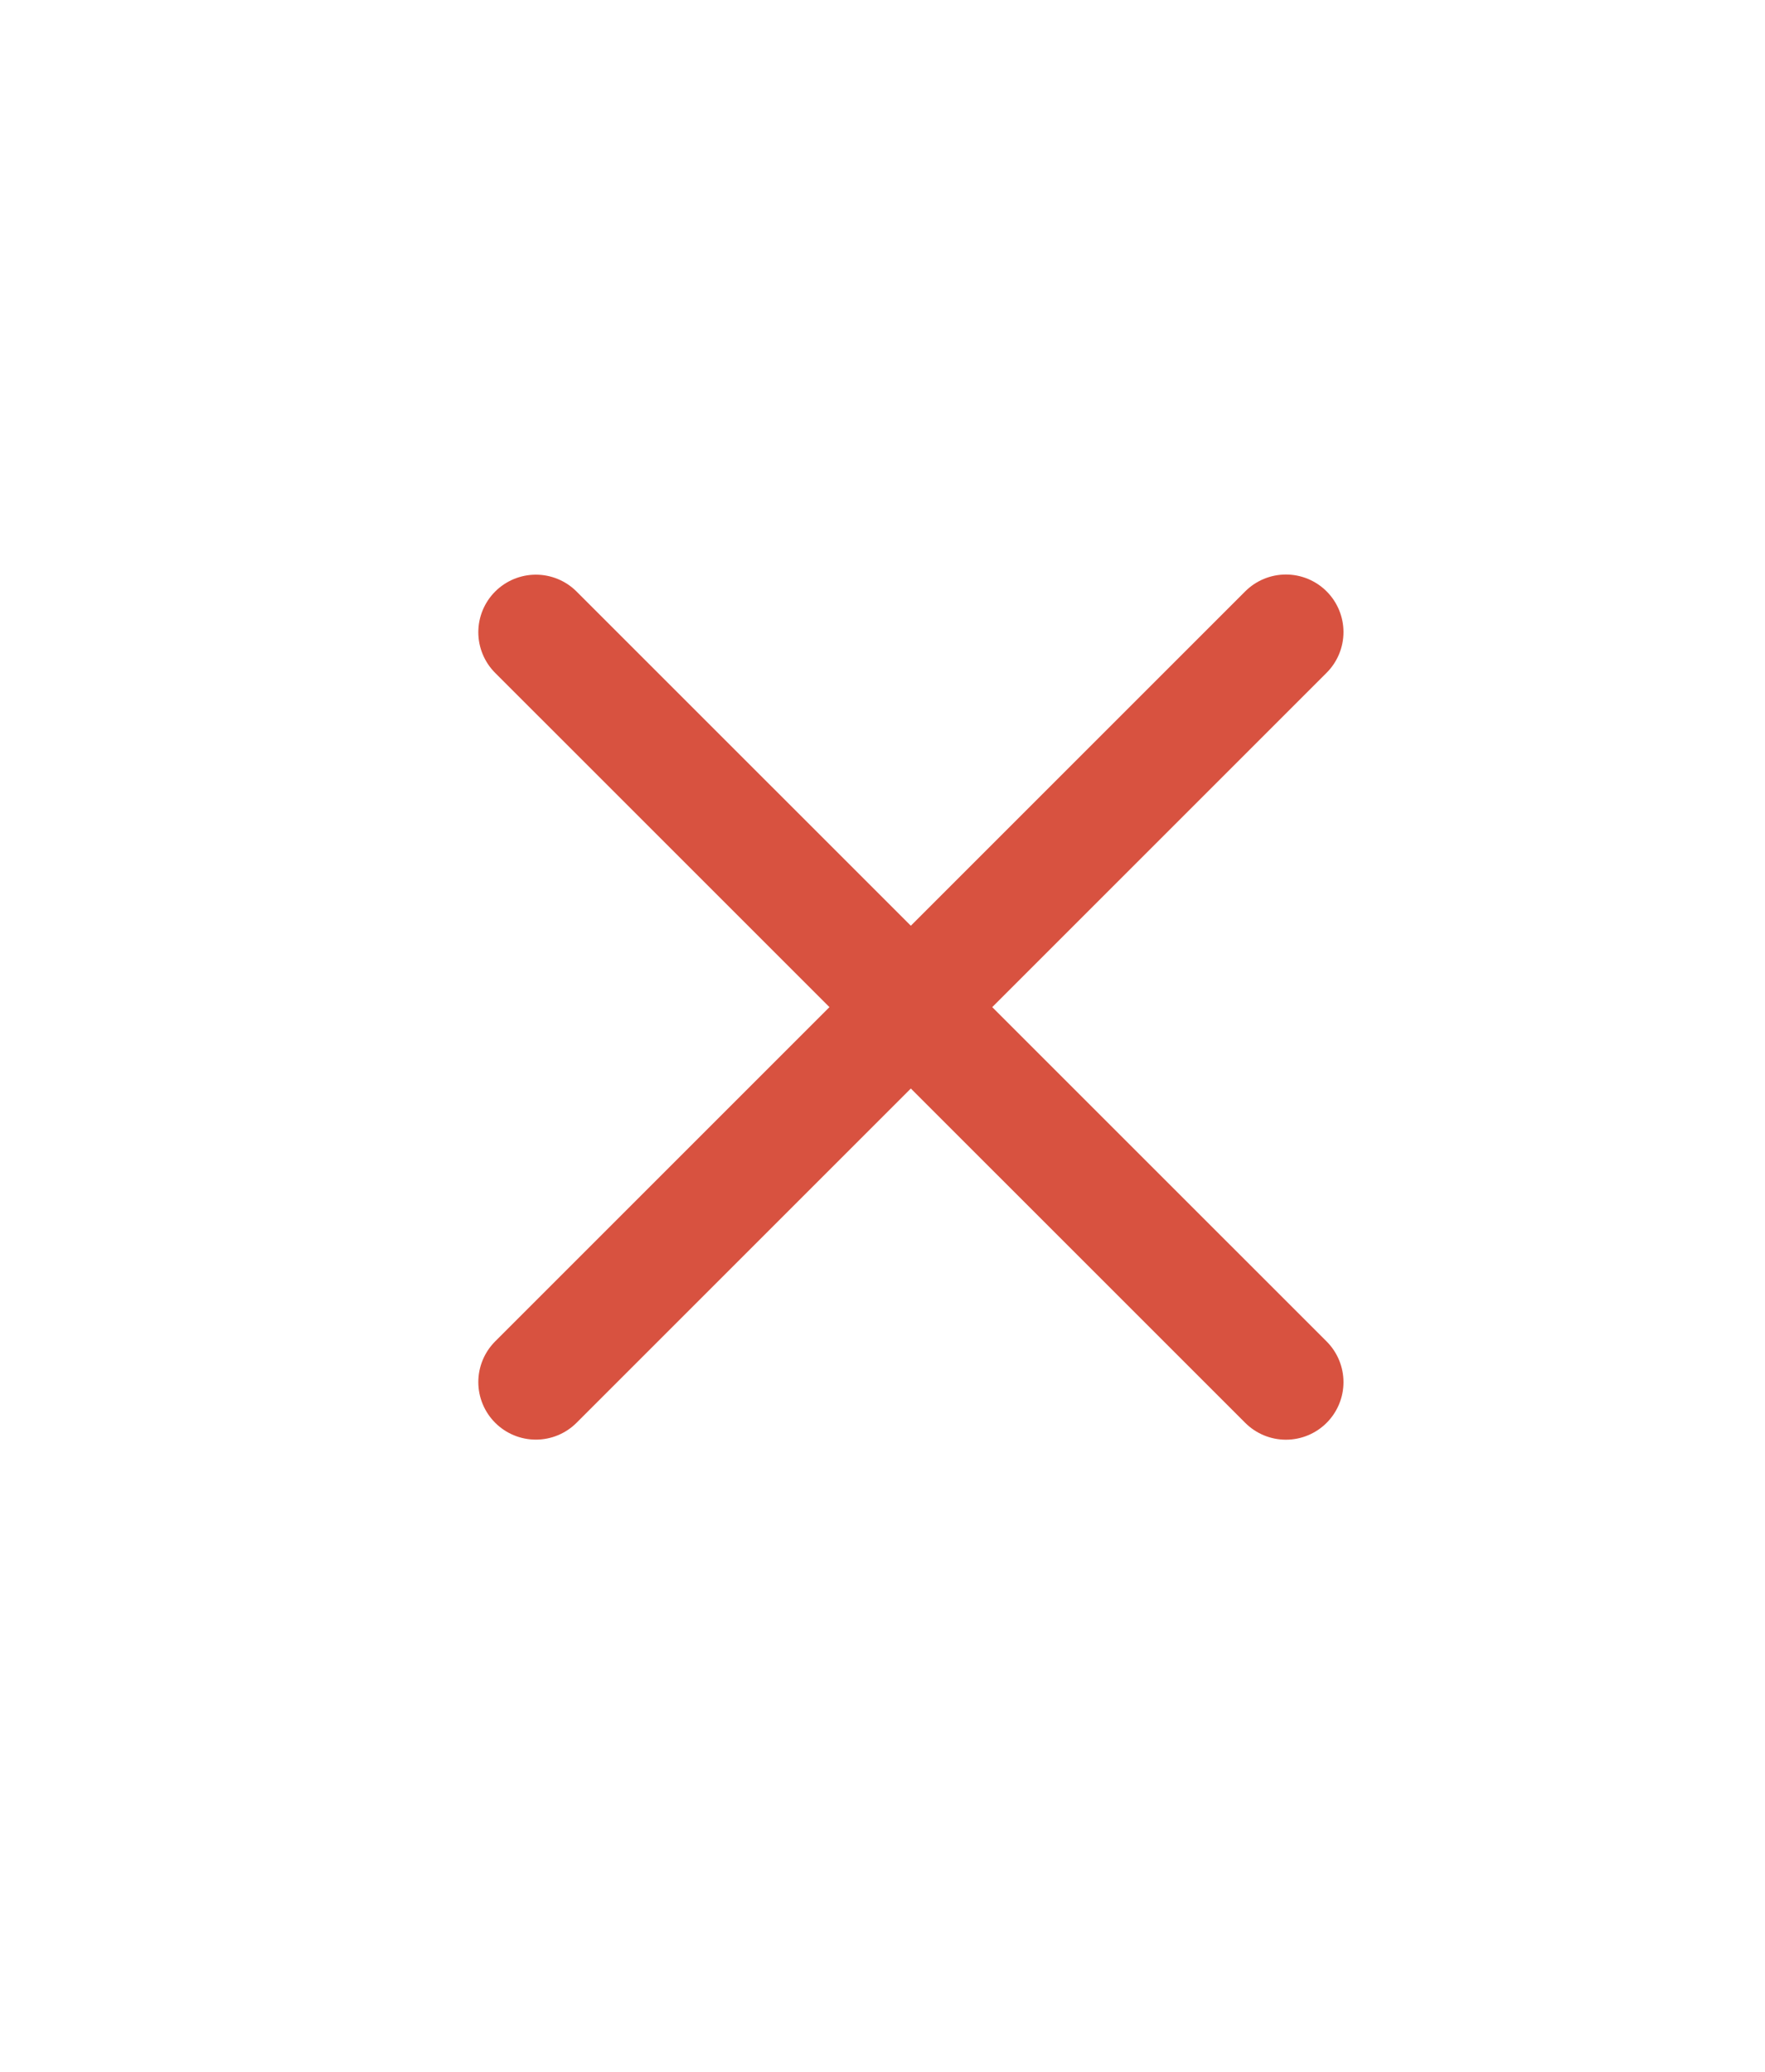 <svg width="23" height="27" viewBox="0 0 23 27" fill="none" xmlns="http://www.w3.org/2000/svg">
<path d="M6.983 18.011L16.757 8.237" stroke="#D85240" stroke-width="1.5" stroke-linecap="round"/>
<path d="M6.983 8.239L16.757 18.012" stroke="#D85240" stroke-width="1.5" stroke-linecap="round"/>
</svg>
